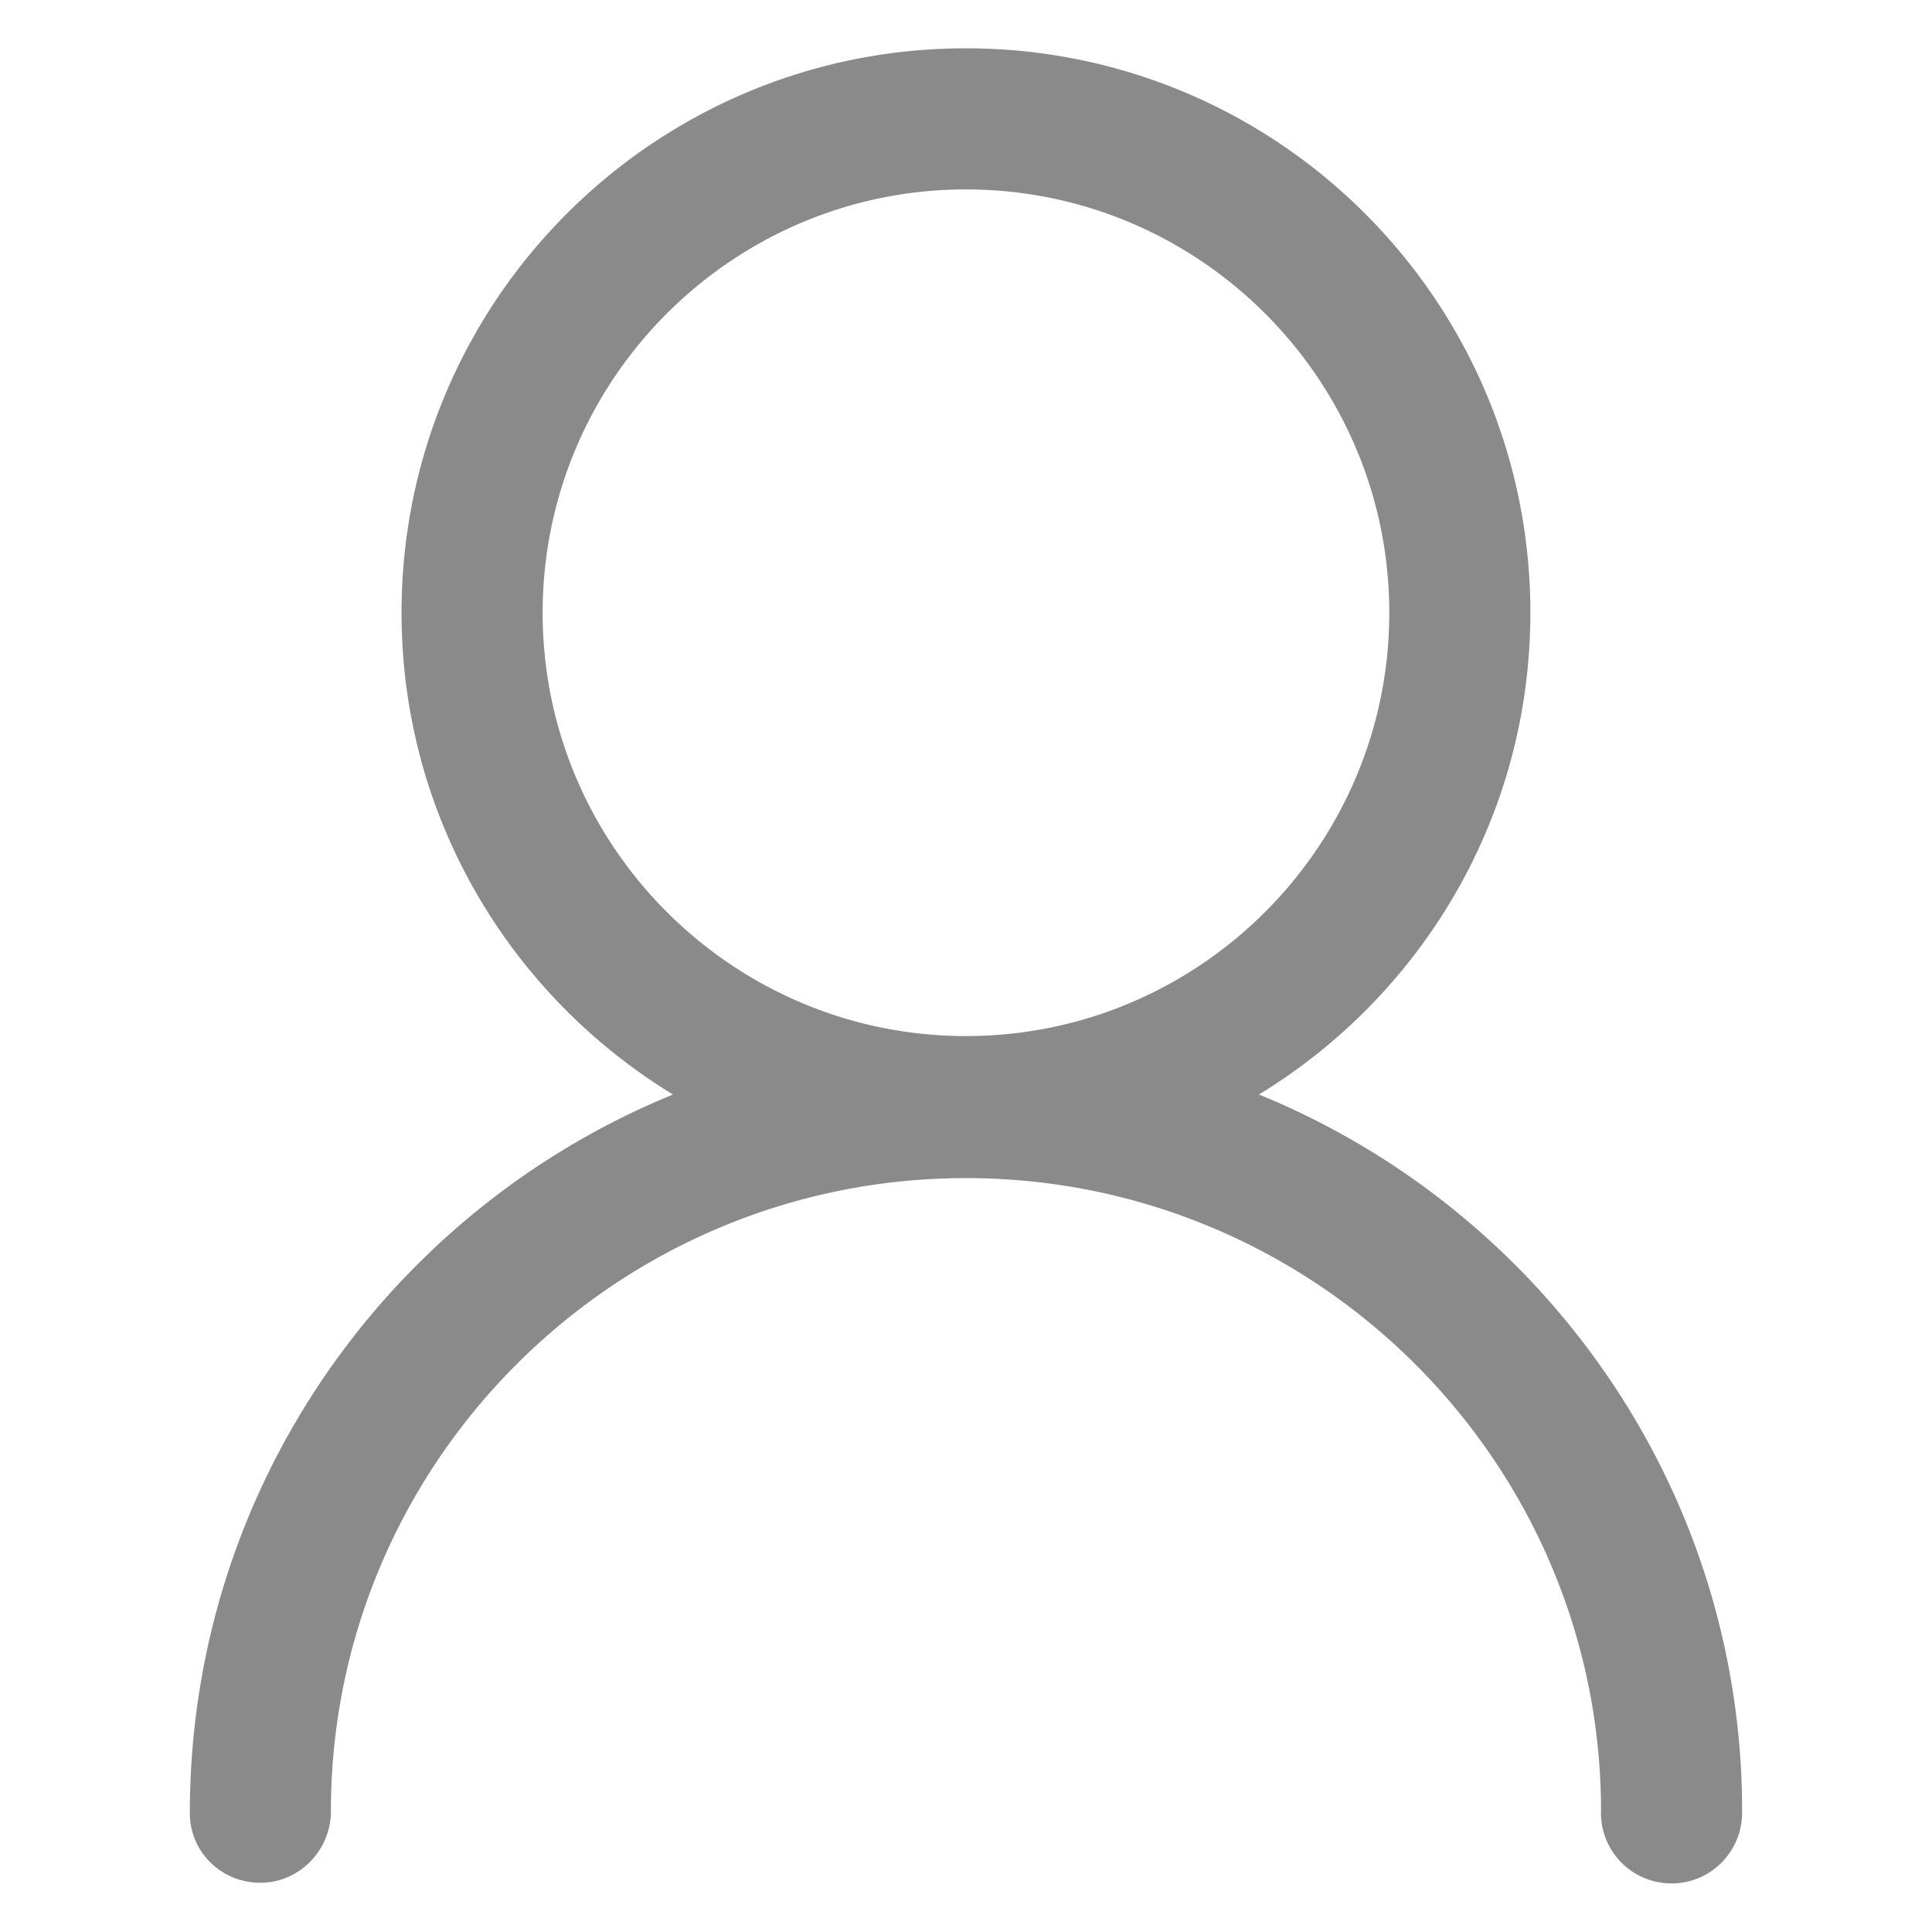 <?xml version="1.0" standalone="no"?><!DOCTYPE svg PUBLIC "-//W3C//DTD SVG 1.1//EN" "http://www.w3.org/Graphics/SVG/1.1/DTD/svg11.dtd"><svg class="icon" width="200px" height="200.00px" viewBox="0 0 1024 1024" version="1.1" xmlns="http://www.w3.org/2000/svg"><path fill="#8a8a8a" d="M667.263 580.113c86.148-52.516 143.865-147.071 143.865-255.345 0-165.269-133.94-299.164-299.164-299.164S212.827 159.552 212.827 324.767c0 108.274 57.727 202.838 143.874 255.345-150.061 61.312-256.095 208.618-256.077 380.896 0 20.645 16.735 36.901 37.38 36.901s37.389-17.249 37.389-37.931c0-185.029 150.982-335.559 336.589-335.559 185.273 0 336.074 150.007 336.607 334.593 0 0.695-0.054 1.4-0.054 1.969a37.398 37.398 0 0 0 74.75 1.734c0.054-0.903 0.081-1.951 0.081-2.709 0-171.473-106.025-318.653-256.104-379.902zM287.613 324.767c0-123.726 100.652-224.369 224.369-224.369s224.369 100.652 224.369 224.369S635.699 549.136 511.982 549.136 287.613 448.493 287.613 324.767z m0 0" /></svg>